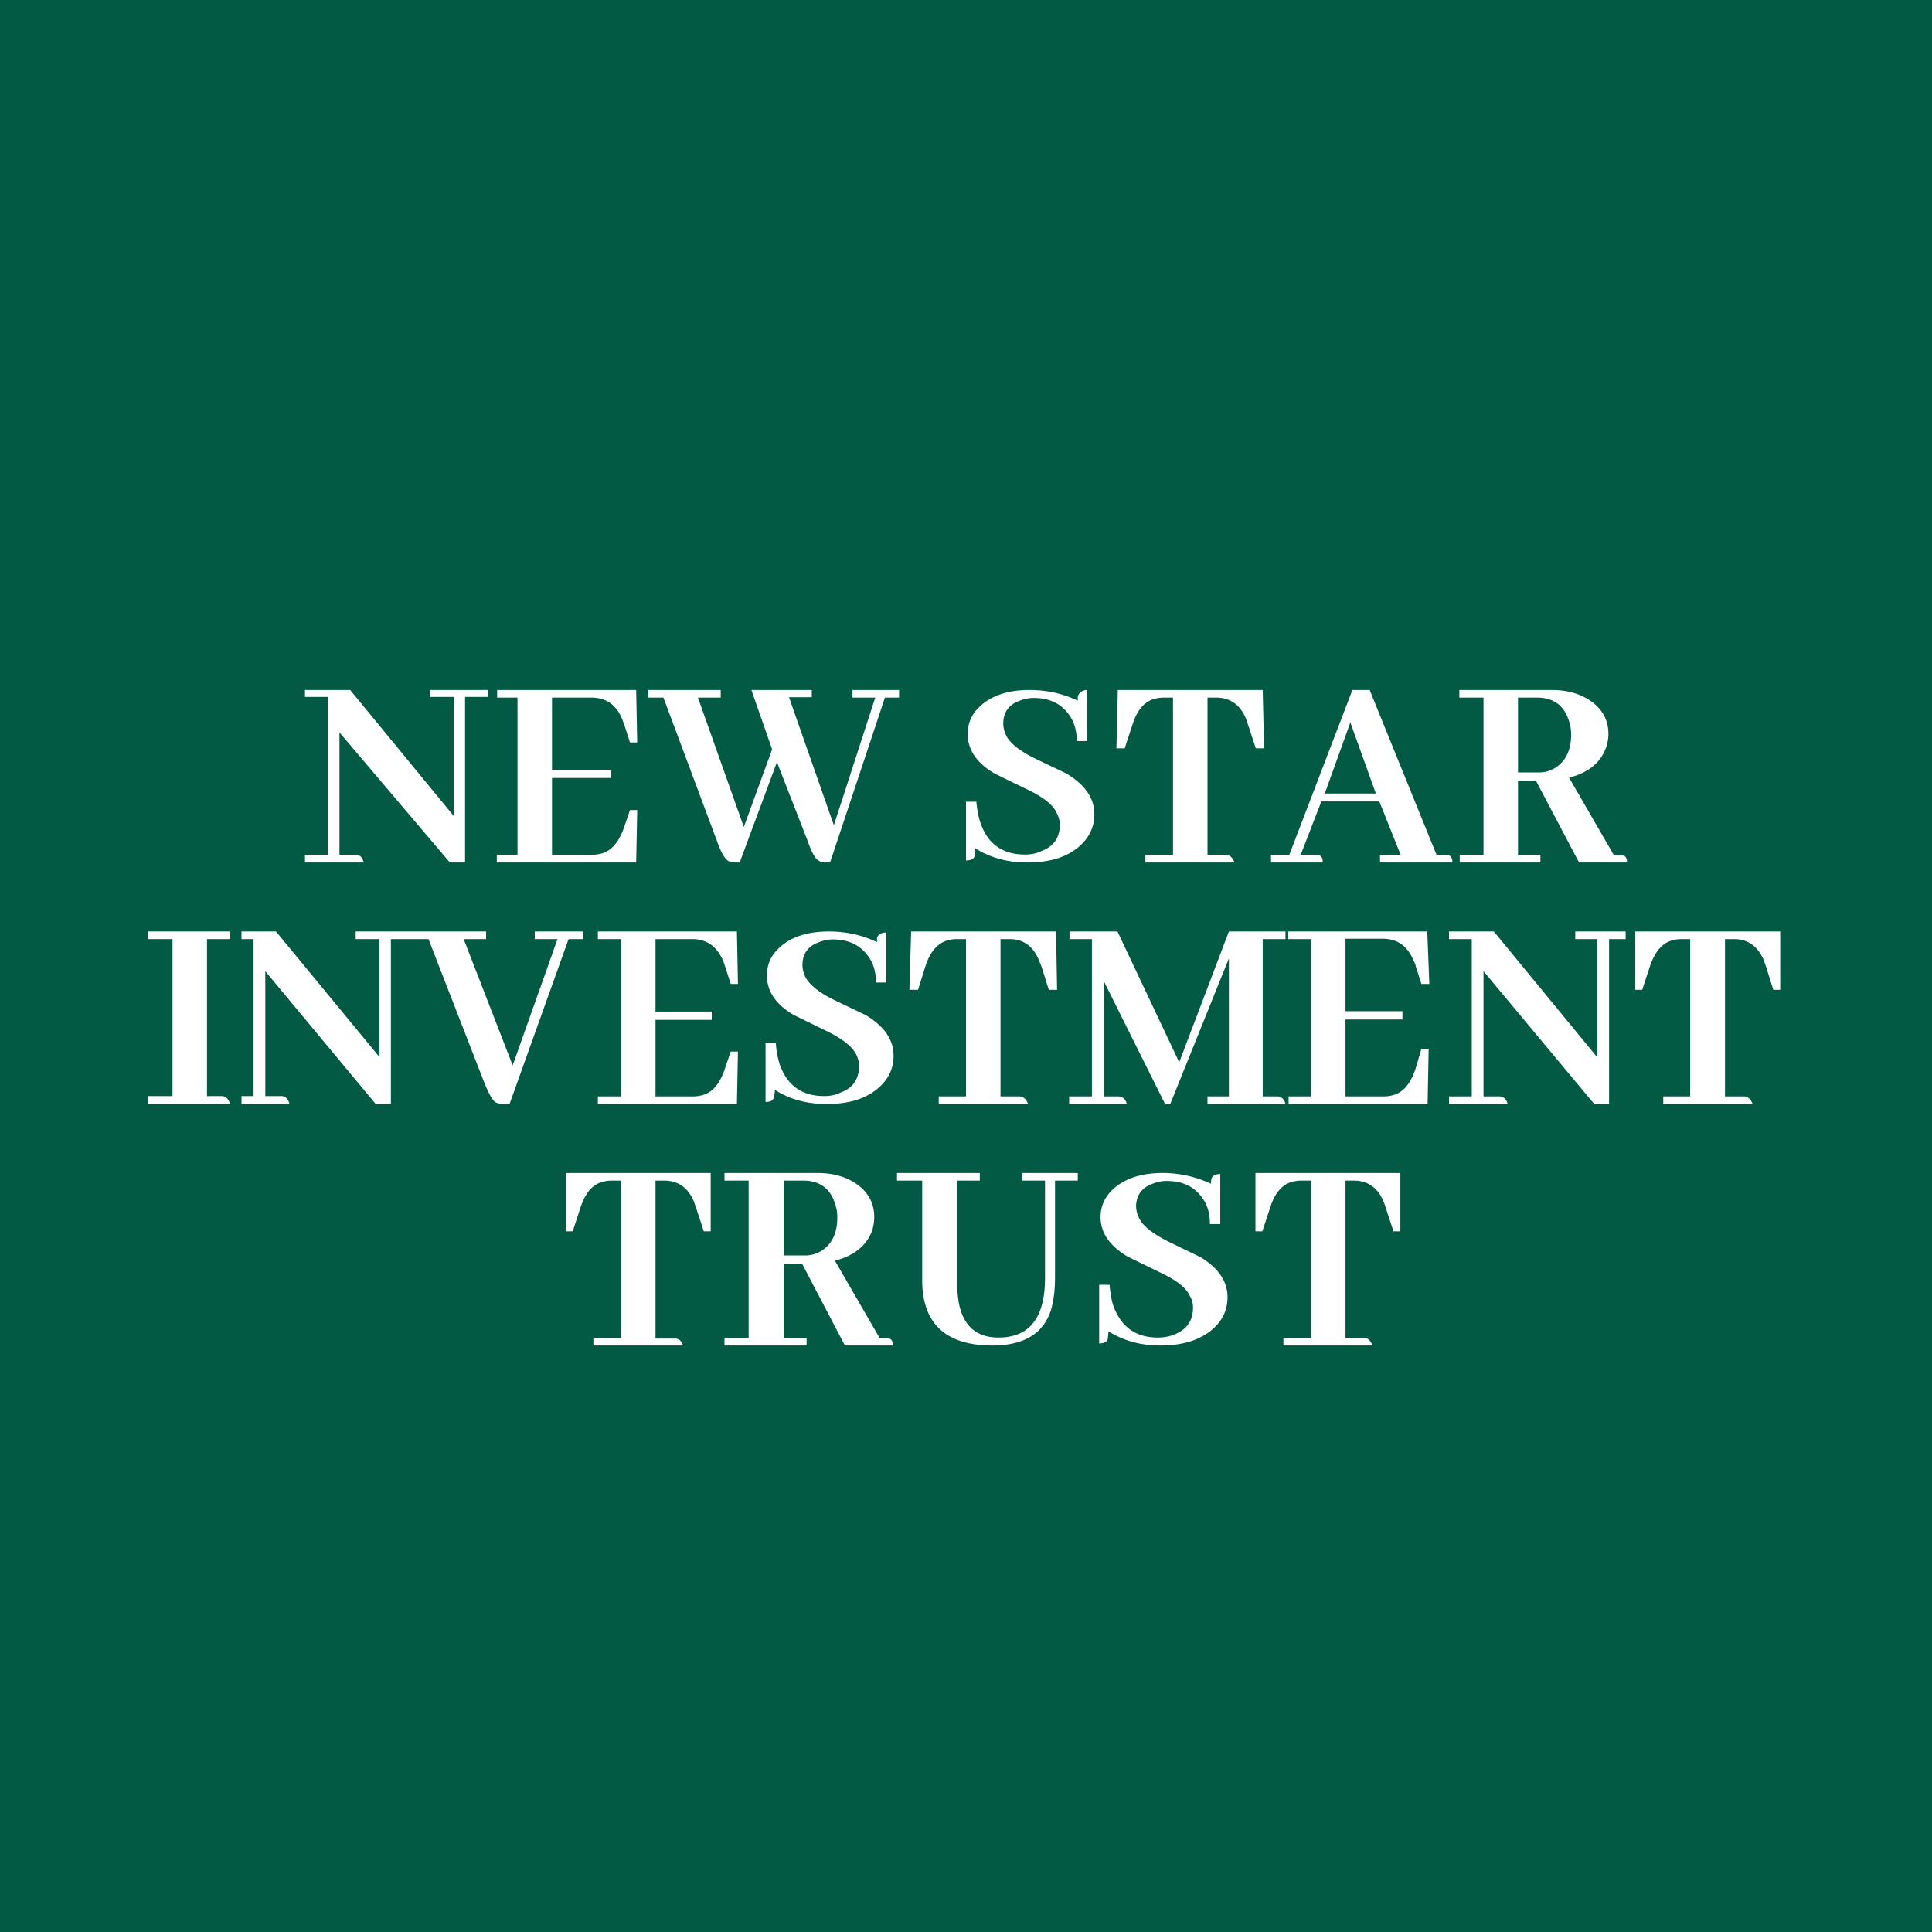 <!-- by TradeStack --><svg viewBox="0 0 56 56" xmlns="http://www.w3.org/2000/svg"><path fill="#025A44" d="M0 0h56v56H0z"/><path d="M13.14 20.2h-.68V20h1.68v.2h-.66V25h-.44l-3.2-3.77v3.55h.48c.12 0 .19.08.22.22h-1.7v-.22h.66V20.2h-.66V20h1.31l3 3.65V20.2Zm5.3-.2.03 1.52h-.21l-.16-.5-.06-.16c-.17-.43-.47-.64-.9-.64H16v2.09h1.71v.24H16v2.23h1.14c.11 0 .21-.02.3-.04.3-.09.5-.34.65-.76l.17-.5h.21L18.44 25H14.4v-.22H15v-4.56h-.59V20h4.03Zm5.62 5 1.59-4.78h.41V20h-1.35v.22h.66l-1.2 3.7-1.3-3.71h.66V20h-1.75l.6 1.72-.82 2.25-1.33-3.75h.66V20h-2.1v.22h.44l1.56 4.18c.12.33.23.51.33.56a.4.4 0 0 0 .19.04h.13l1.08-2.91.9 2.31c.11.32.22.5.3.54.04.03.1.06.2.06h.14Zm6.88-2.56c.52.32.78.7.78 1.16 0 .35-.13.64-.38.88-.36.35-.88.52-1.56.52-.58 0-1.08-.14-1.51-.41 0 .1 0 .18-.02.22-.02.09-.11.13-.25.13v-1.7h.3c.02.21.05.4.11.58.2.63.64.95 1.3.95.17 0 .33-.03.47-.1.36-.13.54-.39.54-.77a.74.74 0 0 0-.1-.35c-.1-.23-.4-.46-.89-.69a62 62 0 0 1-.9-.44c-.52-.3-.78-.69-.78-1.14 0-.3.1-.56.33-.78.33-.33.82-.5 1.46-.5.5 0 .96.1 1.4.31v-.12c.03-.1.12-.19.27-.19v1.48h-.3c0-.3-.07-.56-.23-.77-.23-.32-.57-.48-1.02-.48-.14 0-.28.03-.4.08-.32.11-.48.34-.48.66 0 .12.03.24.09.36.11.22.4.45.88.68l.9.43ZM35.78 25c-.04-.13-.12-.2-.21-.22H35v-4.56h.25c.4 0 .69.2.86.6l.07.2.22.67h.24L36.6 20H32.4l-.04 1.69h.24l.22-.67c.13-.42.34-.68.63-.76.1-.03.2-.04.3-.04H34v4.56h-.8V25h2.58Zm6.2-.21c.08.02.12.09.12.21H40v-.22h.6l-.62-1.55H38.3l-.6 1.55h.44l.09.01c.08.02.11.09.11.21h-1.5v-.22h.53L39.2 20h.5l1.94 4.78h.25a.4.4 0 0 1 .1.01ZM38.4 23h1.48l-.74-2.06L38.4 23Zm6.25 2v-.22H44v-2.15h.52L45.77 25h1.39c0-.12-.04-.19-.11-.2l-.1-.01h-.17l-1.3-2.25c.56-.14.92-.44 1.07-.87.05-.14.07-.27.07-.4 0-.4-.18-.73-.54-.97-.3-.2-.67-.3-1.1-.3H42.3v.22H43v4.56h-.69V25h2.34Zm-.1-4.78c.45 0 .75.2.9.6.06.15.09.3.09.47 0 .43-.14.74-.42.94a.88.88 0 0 1-.51.16H44v-2.17h.56Zm-19.43 9.22c.52.32.78.7.78 1.16 0 .35-.13.64-.38.88-.36.35-.88.52-1.56.52-.58 0-1.08-.14-1.5-.41 0 .1-.02.18-.03.22-.02.09-.1.13-.24.13v-1.7h.3c.01.21.05.4.1.58.21.63.64.95 1.3.95.17 0 .33-.03.47-.1.36-.13.54-.39.54-.77a.74.74 0 0 0-.09-.35c-.12-.23-.42-.46-.9-.69l-.9-.44c-.52-.3-.78-.69-.78-1.14 0-.3.1-.56.33-.78.33-.33.82-.5 1.46-.5.5 0 .97.1 1.4.31v-.12c.03-.1.12-.16.27-.16v1.45h-.3c0-.3-.07-.56-.23-.77-.23-.32-.57-.48-1.02-.48-.14 0-.28.03-.4.08-.32.11-.48.34-.48.66 0 .12.03.24.09.36.12.22.4.45.88.68l.9.43ZM6.67 32c-.04-.13-.11-.22-.23-.23H6v-4.55h.67V27H4.3v.22H5v4.55h-.7V32h2.37Zm3.64-4.78H11v3.42L8 27H7v.22h.35v4.55H7V32h1.39c-.03-.13-.1-.22-.22-.23h-.48v-3.62l3.2 3.85h.44v-4.78h1.09l1.61 4.14c.13.33.24.52.32.58.06.04.15.06.27.06h.15l1.71-4.78h.42V27h-1.4v.22h.66l-1.3 3.66-1.42-3.66h.65V27h-3.78v.22Zm11.08 1.3L21.36 27h-4.03v.22H18v4.56h-.67V32h4.03l.03-1.52h-.21l-.17.5c-.14.42-.35.68-.64.76-.1.03-.2.04-.3.04H19v-2.22h1.63v-.24H19v-2.1h1.07c.42 0 .72.22.9.65l.05.15.16.5h.21ZM29.8 32c-.05-.13-.12-.2-.22-.22H29v-4.56h.26c.4 0 .68.2.85.6l.08.2.21.67h.24L30.61 27h-4.2l-.05 1.69h.25l.21-.67c.13-.42.35-.68.64-.76.09-.03.18-.04.3-.04H28v4.56h-.79V32h2.57Zm5.83-5h1.63v.22h-.66v4.56h.44c.11.01.19.09.22.22H35v-.22h.62v-4L33.92 32h-.15L32 28.45v3.33h.43c.12.01.2.09.23.22h-1.67v-.22h.66v-4.56H31V27h1.39l1.79 3.79L35.62 27Zm5.8 1.52L41.37 27h-4.03v.22H38v4.56h-.65V32h4.03l.03-1.6h-.21l-.17.58c-.14.42-.35.68-.64.76-.1.03-.2.04-.3.04H39v-2.23h1.65v-.24H39v-2.1h1.08c.43 0 .73.22.9.65.03.05.05.1.06.16l.16.5h.21Zm4.87-1.3h-.64V27h1.46v.22h-.48V32h-.43L43 28.15v3.63h.47c.12.01.2.09.23.22H42v-.22h.66v-4.56H42V27h1.3l3 3.65v-3.43ZM50.8 32c-.05-.13-.12-.2-.22-.22H50v-4.56h.26c.4 0 .68.2.86.6l.07.2.21.67h.2V27h-4.2v1.69h.2l.22-.67c.14-.42.35-.68.64-.76.09-.03.19-.04.3-.04h.23v4.56h-.78V32h2.58Zm-31 7c-.05-.13-.12-.2-.22-.2H19v-4.58h.25c.4 0 .69.2.86.6l.07.2.22.67h.2V34h-4.2v1.69h.2l.22-.67c.13-.42.34-.68.63-.76.1-.03.2-.04.3-.04H18v4.57h-.8V39h2.58Zm3.58 0v-.22h-.66v-2.15h.53L24.49 39h1.39c0-.12-.04-.19-.11-.2l-.1-.01h-.17l-1.3-2.25c.56-.14.92-.44 1.08-.87.04-.14.06-.27.06-.4 0-.4-.18-.73-.54-.97-.3-.2-.67-.3-1.1-.3H21v.22h.7v4.56H21V39h2.37Zm-.1-4.78c.45 0 .75.2.9.6.06.15.09.3.09.47 0 .43-.14.74-.42.94a.88.88 0 0 1-.51.16h-.62v-2.17h.57Zm3.46 0H26V34h2.4v.22h-.66v2.85c0 .28.02.53.06.74.14.64.52.96 1.14.96.9 0 1.34-.57 1.35-1.69v-2.86h-.66V34h1.61v.22h-.66v2.81c0 .37-.04.68-.12.95-.22.68-.79 1.02-1.7 1.02-1.34 0-2.02-.63-2.03-1.87v-2.91Zm8.84 3.38c0-.46-.26-.84-.78-1.16l-.89-.43c-.47-.23-.77-.46-.88-.68a.79.79 0 0 1-.1-.36c0-.32.17-.55.48-.66.13-.05.27-.08.4-.08.46 0 .8.16 1.03.48.16.21.23.47.23.77h.3v-1.45c-.15 0-.24.05-.26.16a.9.9 0 0 0-.01.12c-.44-.2-.9-.31-1.4-.31-.64 0-1.13.17-1.47.5-.22.22-.33.48-.33.78 0 .45.26.83.78 1.14l.9.44c.5.23.8.46.9.69.07.11.1.23.1.35 0 .38-.18.64-.54.78-.14.06-.3.09-.48.09-.65 0-1.08-.32-1.3-.95-.05-.17-.08-.37-.1-.58h-.3v1.7c.14 0 .22-.04.25-.13l.02-.22c.43.27.93.41 1.5.41.68 0 1.2-.17 1.57-.52.25-.24.38-.53.38-.88Zm3.98 1.18c.1.01.17.09.22.22h-2.58v-.22H38v-4.56h-.26c-.11 0-.21.01-.3.04-.29.08-.5.34-.63.76l-.22.67h-.2V34h4.2v1.69h-.2l-.22-.67a2.19 2.19 0 0 0-.07-.2c-.17-.4-.46-.6-.86-.6H39v4.56h.55Z" fill="#fff"/></svg>